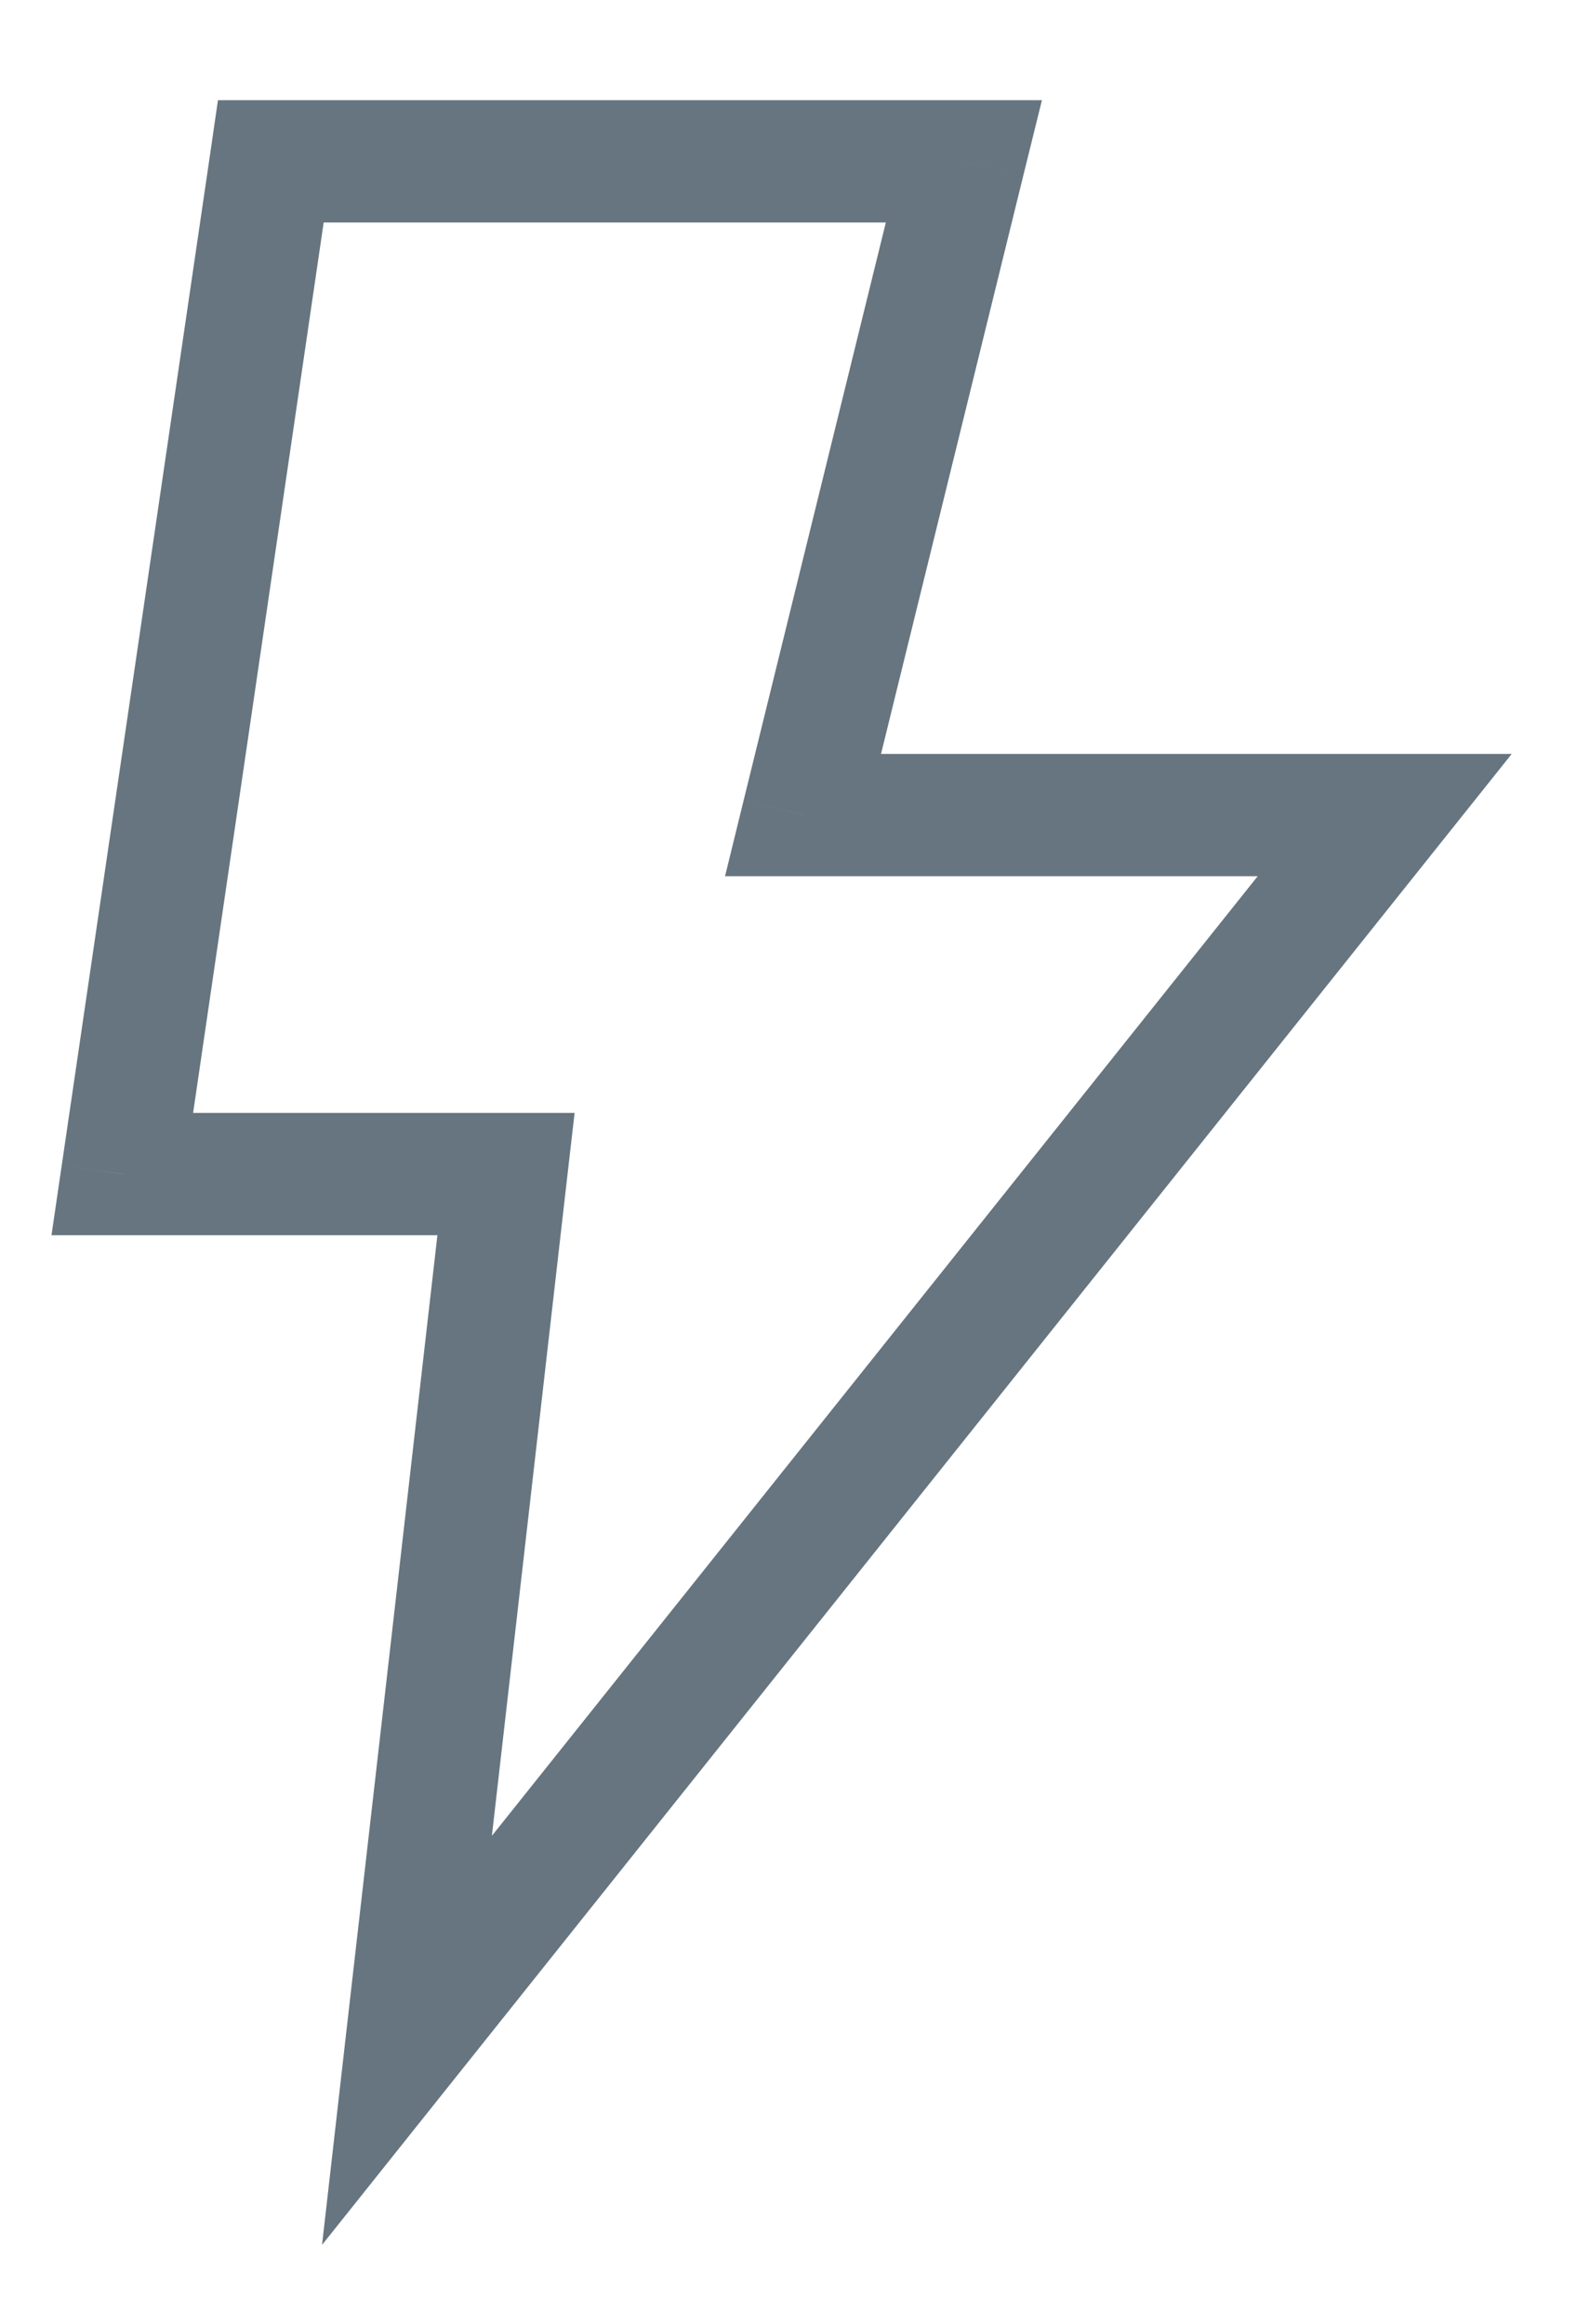 <svg width="13" height="19" viewBox="0 0 13 19" version="1.1" xmlns="http://www.w3.org/2000/svg" xmlns:xlink="http://www.w3.org/1999/xlink">
<title>ic_moments</title>
<desc>Created using Figma</desc>
<g id="Canvas" transform="translate(-240 781)">
<g id="ic_moments">
<g id="ic_moments">
<g id="ic_moments">
<use xlink:href="#path0_stroke" transform="translate(241 -779.681)" fill="#66757F"/>
</g>
</g>
</g>
</g>
<defs>
<path id="path0_stroke" d="M 1.214 0L 1.214 -0.5L 0.782 -0.5L 0.72 -0.073L 1.214 0ZM 0 8.28L -0.495 8.207L -0.579 8.78L 0 8.78L 0 8.28ZM 3.137 8.28L 3.634 8.336L 3.698 7.78L 3.137 7.78L 3.137 8.28ZM 2.327 15.363L 1.83 15.306L 1.633 17.035L 2.718 15.675L 2.327 15.363ZM 10.321 5.345L 10.712 5.657L 11.36 4.845L 10.321 4.845L 10.321 5.345ZM 5.566 5.345L 5.08 5.225L 4.928 5.845L 5.566 5.845L 5.566 5.345ZM 6.881 0L 7.366 0.119L 7.519 -0.5L 6.881 -0.5L 6.881 0ZM 0.72 -0.073L -0.495 8.207L 0.495 8.352L 1.709 0.073L 0.72 -0.073ZM 0 8.78L 3.137 8.78L 3.137 7.78L 0 7.78L 0 8.78ZM 2.64 8.223L 1.83 15.306L 2.824 15.42L 3.634 8.336L 2.64 8.223ZM 2.718 15.675L 10.712 5.657L 9.931 5.033L 1.936 15.051L 2.718 15.675ZM 10.321 4.845L 5.566 4.845L 5.566 5.845L 10.321 5.845L 10.321 4.845ZM 6.051 5.464L 7.366 0.119L 6.395 -0.119L 5.08 5.225L 6.051 5.464ZM 6.881 -0.5L 1.214 -0.5L 1.214 0.5L 6.881 0.5L 6.881 -0.5Z"/>
</defs>
</svg>
